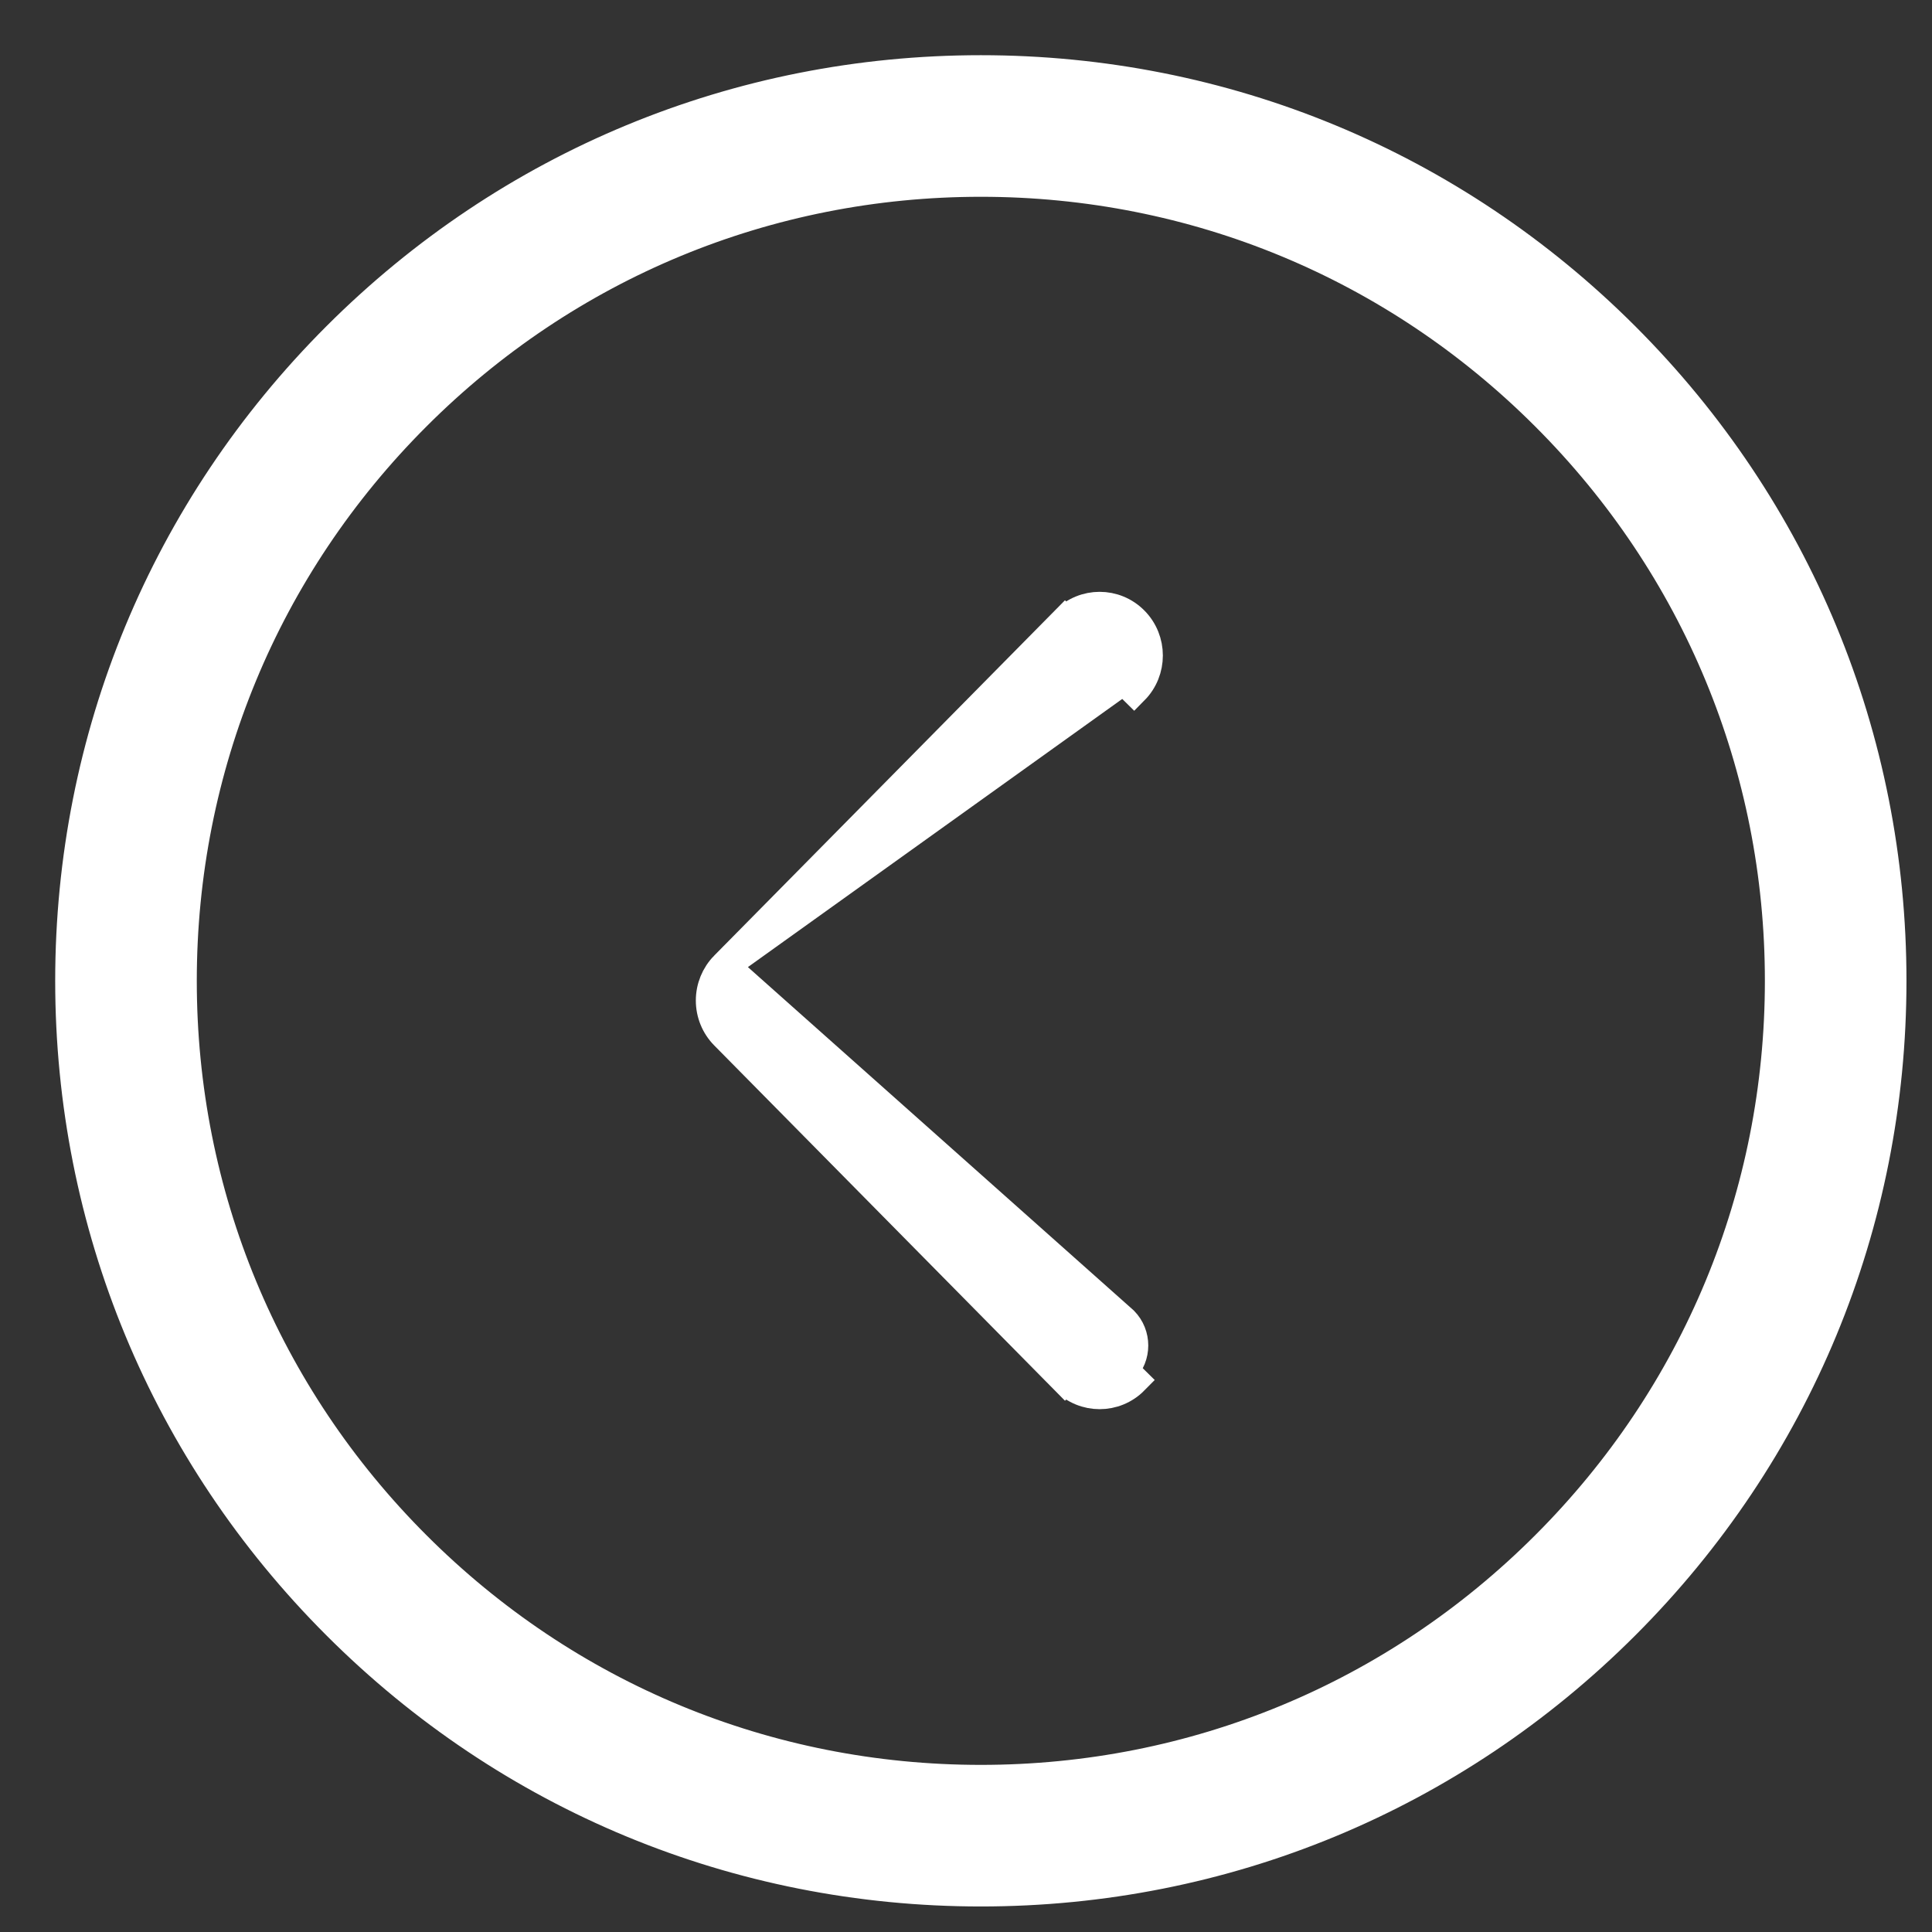 <svg width="28" height="28" viewBox="0 0 28 28" fill="none" xmlns="http://www.w3.org/2000/svg">
<rect x="0" y="0" width="28" height="28" fill="#333333" stroke="none"/>
<path d="M23.63 4.8C26.145 7.315 27.53 10.659 27.53 14.215C27.53 17.771 26.145 21.115 23.63 23.63C21.115 26.145 17.771 27.53 14.215 27.53C10.659 27.53 7.315 26.145 4.801 23.63C2.285 21.115 0.9 17.771 0.9 14.215C0.9 10.659 2.285 7.315 4.8 4.8C7.315 2.285 10.659 0.9 14.215 0.9C17.771 0.9 21.115 2.285 23.63 4.8ZM23.63 4.8L23.559 4.871L23.63 4.8ZM22.32 6.11L22.32 6.11C20.155 3.944 17.277 2.752 14.215 2.752C11.153 2.752 8.275 3.944 6.11 6.11L6.11 6.11C3.944 8.275 2.752 11.153 2.752 14.215C2.752 17.277 3.944 20.155 6.11 22.32L6.11 22.32C8.275 24.486 11.153 25.678 14.215 25.678C17.277 25.678 20.155 24.486 22.32 22.32L22.32 22.32C24.486 20.155 25.678 17.277 25.678 14.215C25.678 11.153 24.486 8.275 22.32 6.11Z" fill="white" stroke="white" stroke-width="0.2"/>
<path d="M10.501 13.998L10.501 13.998C10.37 14.131 10.296 14.312 10.296 14.5C10.296 14.688 10.369 14.868 10.501 15.002C10.501 15.002 10.501 15.002 10.501 15.002L15.437 20.002L15.588 19.854L15.437 20.002C15.713 20.281 16.161 20.281 16.436 20.002C16.436 20.002 16.436 20.002 16.436 20.002L16.286 19.854C16.382 19.756 16.43 19.628 16.43 19.5C16.43 19.372 16.382 19.244 16.286 19.146L10.501 13.998ZM10.501 13.998L15.437 8.998L15.588 9.146L15.437 8.998C15.713 8.719 16.161 8.719 16.436 8.998C16.71 9.275 16.71 9.725 16.436 10.002L16.286 9.854L10.501 13.998Z" fill="white" stroke="white" stroke-width="0.423"/>
</svg>
